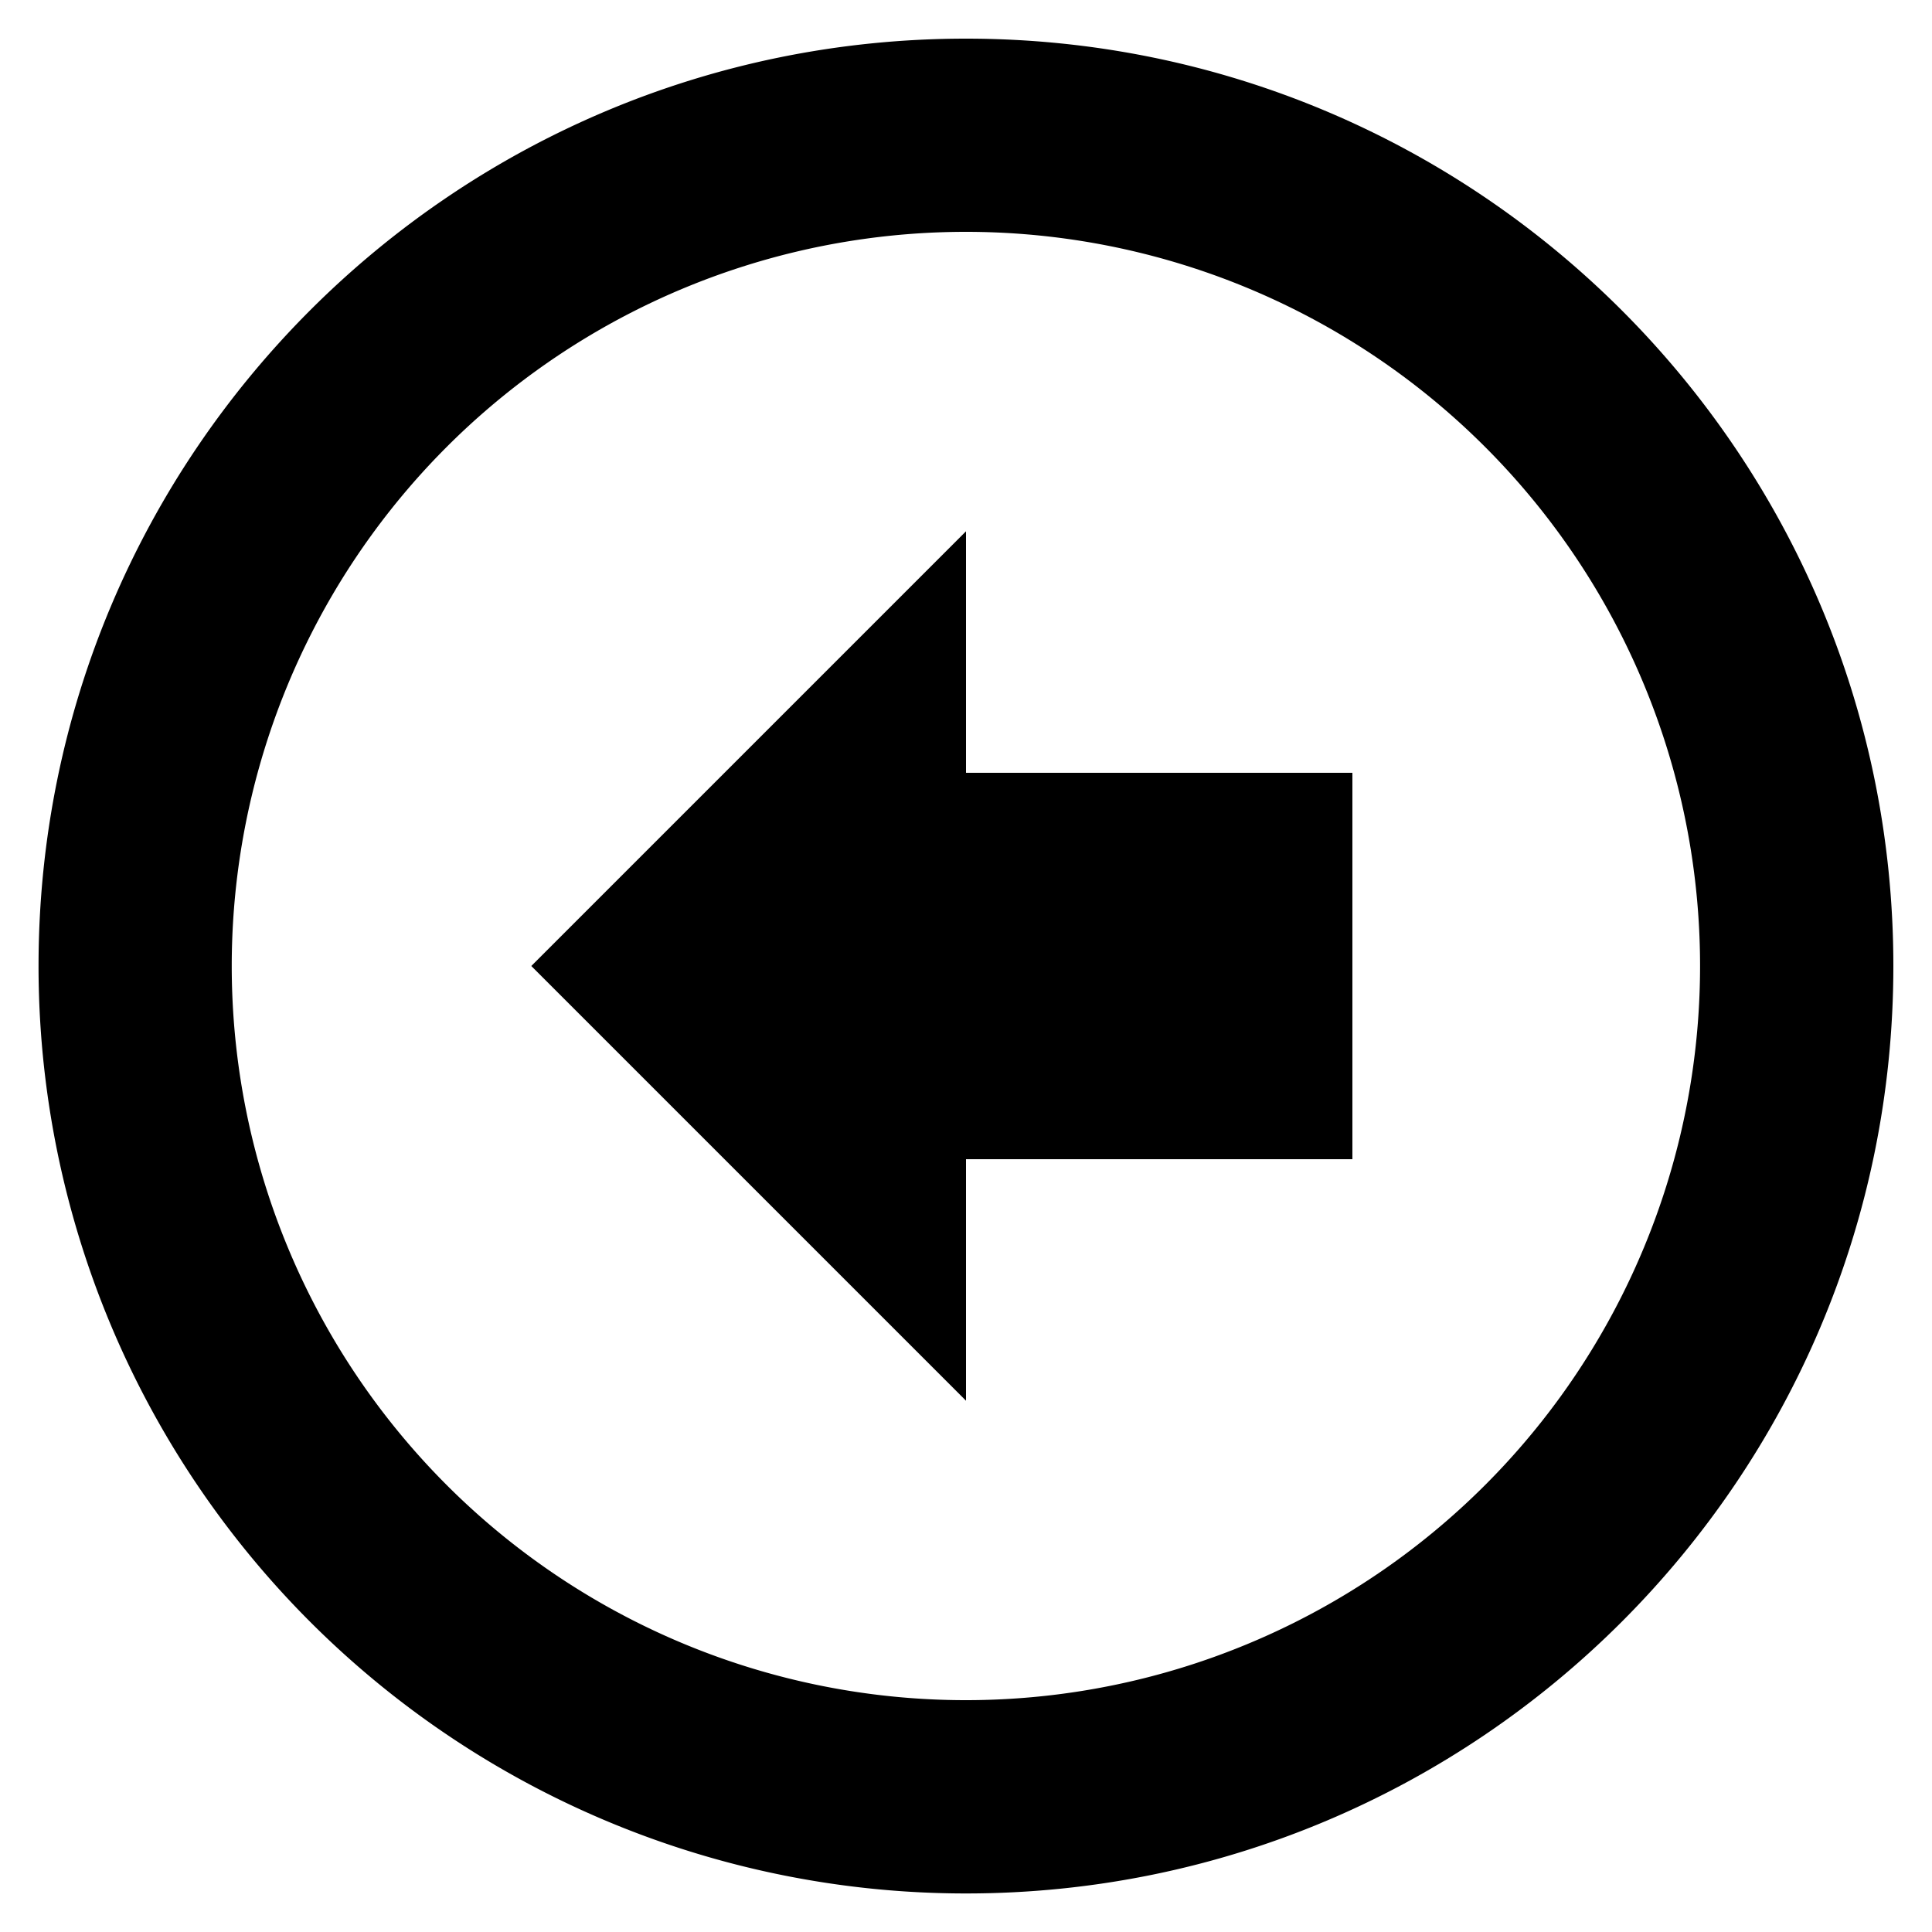 <svg xmlns="http://www.w3.org/2000/svg" xmlns:xlink="http://www.w3.org/1999/xlink" aria-hidden="true" role="img" class="iconify iconify--entypo" width="1em" height="1em" preserveAspectRatio="xMidYMid meet" viewBox="0 0 20 20" data-icon="entypo:arrow-with-circle-left"><path fill="currentColor" d="M10 .4C4.697.4.399 4.698.399 10A9.6 9.6 0 0 0 10 19.601c5.301 0 9.6-4.298 9.6-9.601c0-5.302-4.299-9.6-9.6-9.6zm-.001 17.2a7.6 7.6 0 1 1 0-15.2a7.6 7.6 0 1 1 0 15.2zM10 5.5L5.5 10l4.5 4.5V12h4V8h-4V5.5z"></path></svg>